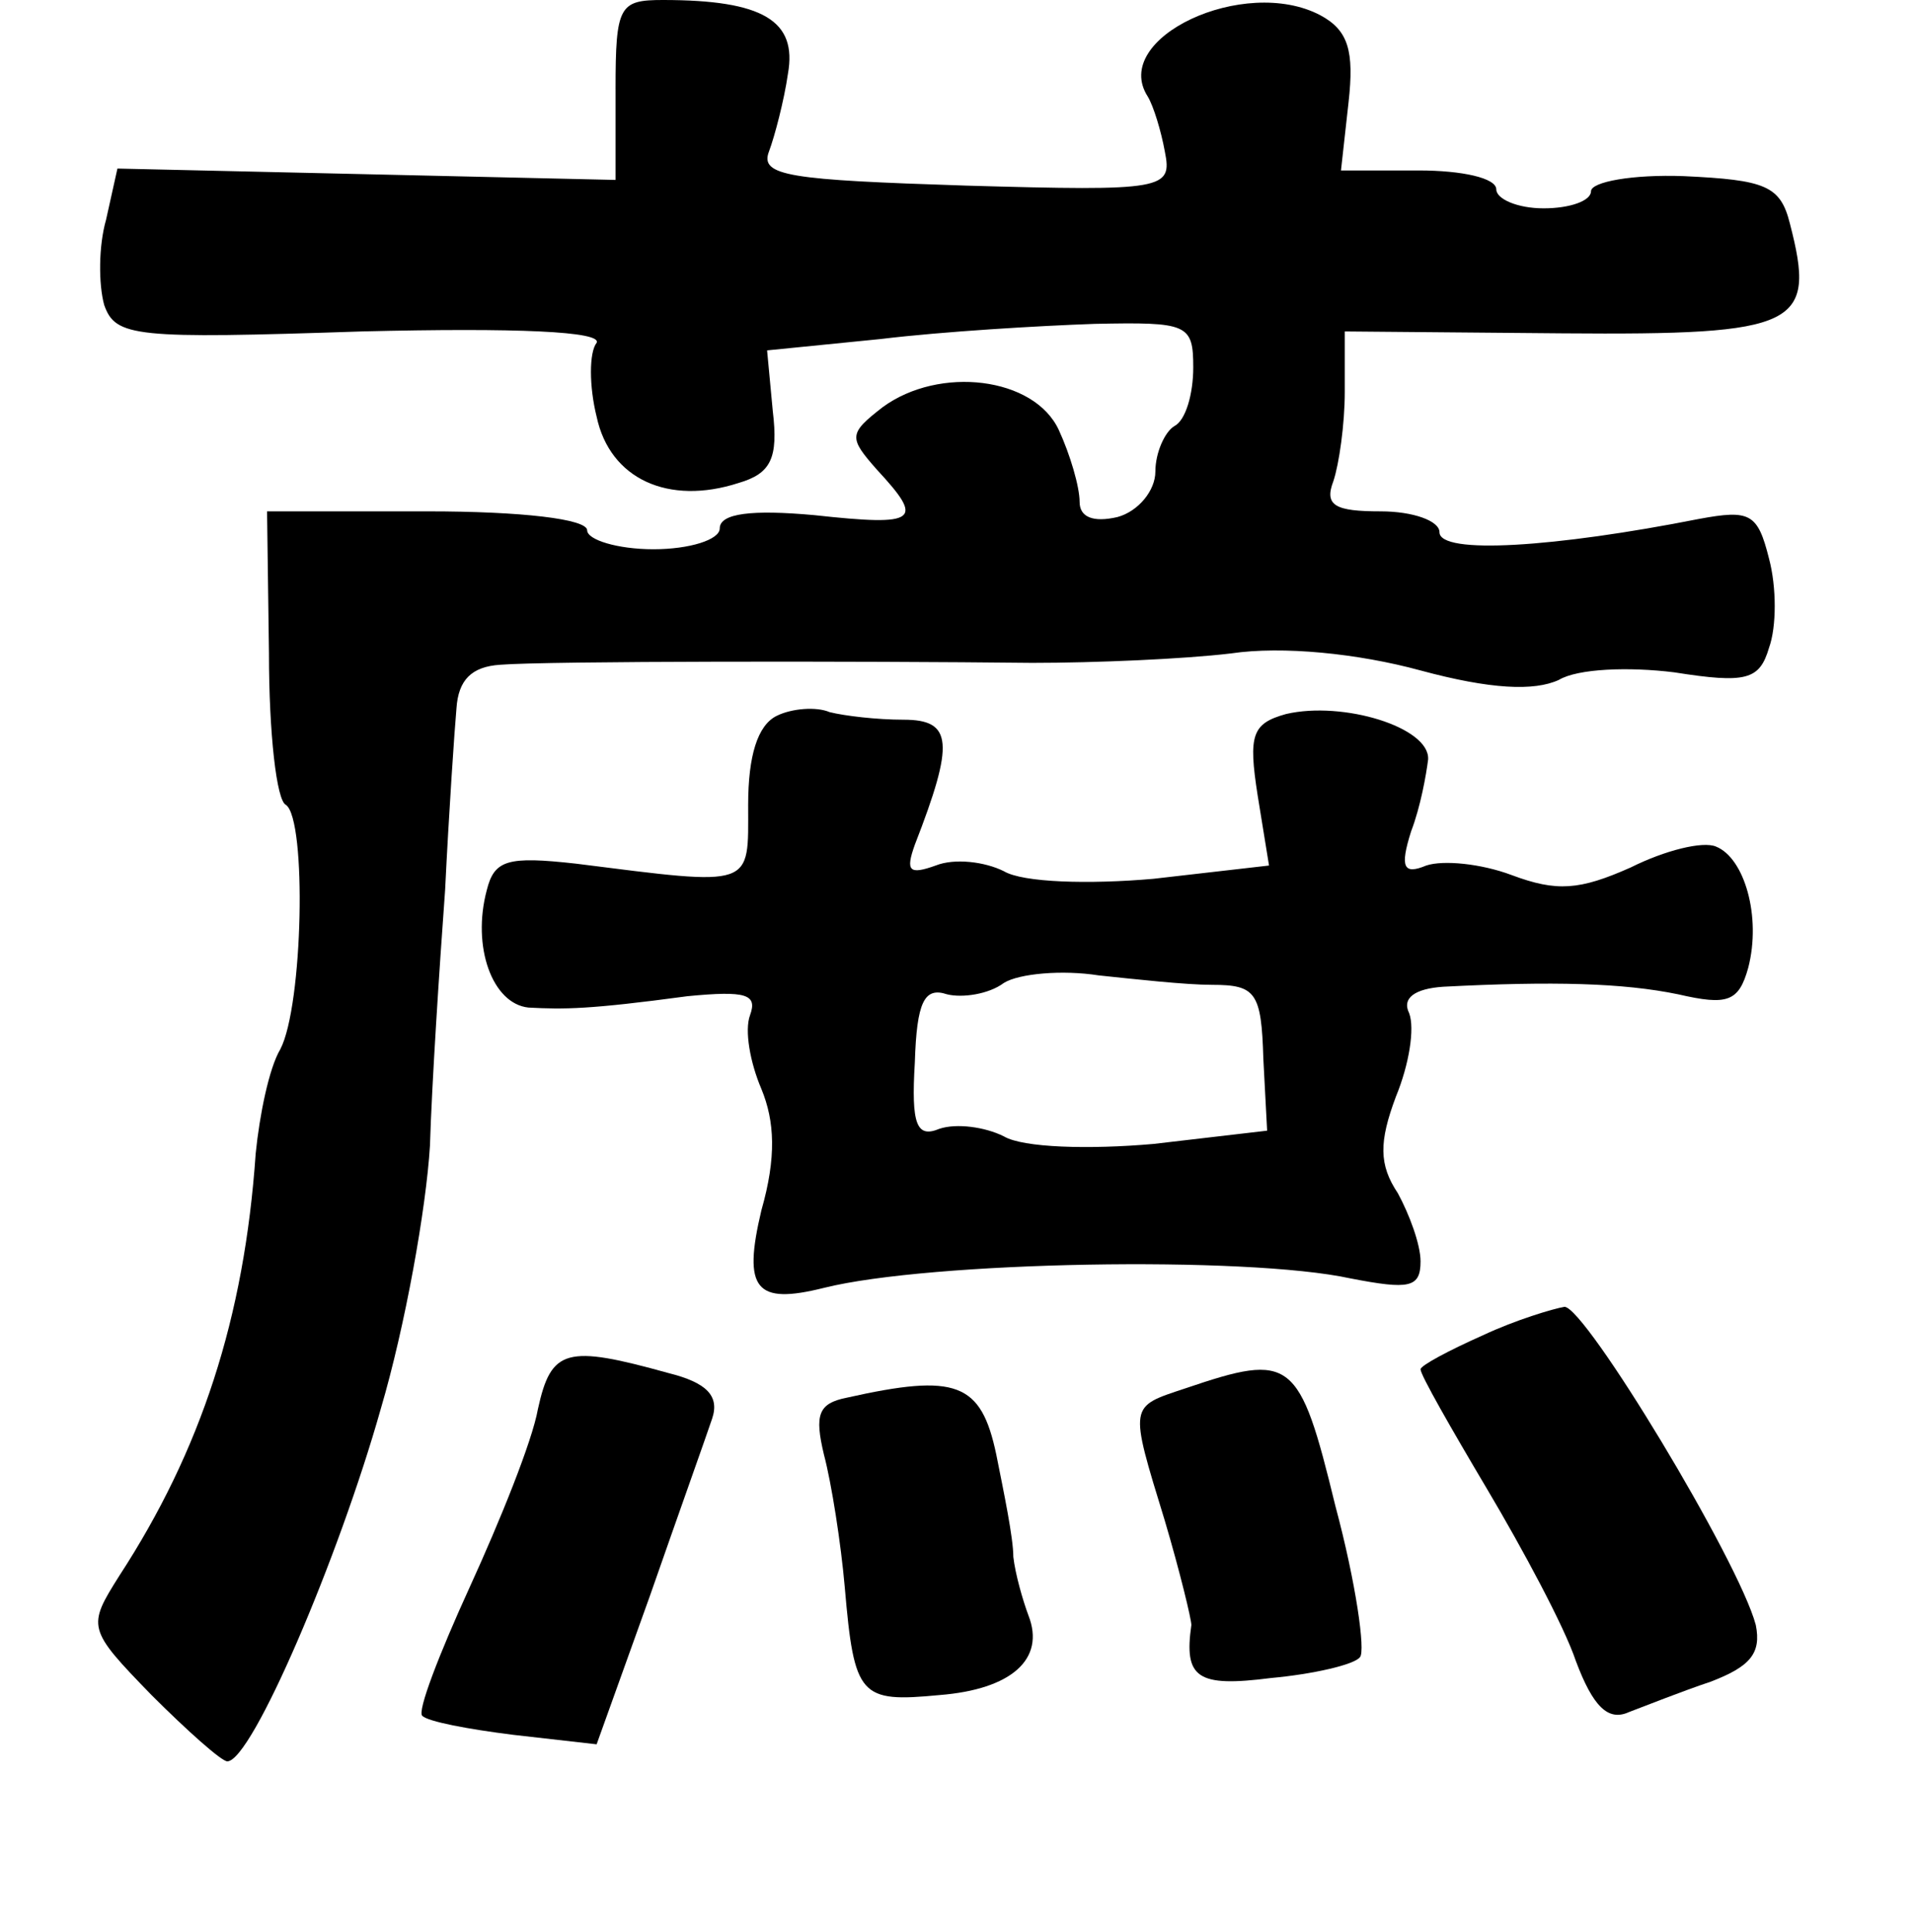 <?xml version="1.0" standalone="no"?>
<!DOCTYPE svg PUBLIC "-//W3C//DTD SVG 20010904//EN"
 "http://www.w3.org/TR/2001/REC-SVG-20010904/DTD/svg10.dtd">
<svg version="1.0" xmlns="http://www.w3.org/2000/svg"
 width="101pt" height="102pt" viewBox="0 0 101 102"
 preserveAspectRatio="xMidYMid meet">
<g transform="translate(0,102) scale(0.1,-0.1)"
fill="#000000" stroke="none">
<path d="M325 973 l0 -48 -131 3 -132 3 -6 -27 c-4 -14 -4 -34 -1 -45 6 -17
16 -18 136 -14 82 2 127 0 124 -6 -4 -5 -4 -23 0 -39 7 -33 38 -47 75 -35 17
5 21 13 18 38 l-3 32 60 6 c33 4 84 7 113 8 49 1 52 0 52 -23 0 -14 -4 -28
-10 -31 -5 -3 -10 -14 -10 -24 0 -10 -9 -21 -20 -24 -13 -3 -20 0 -20 8 0 8
-5 25 -11 38 -13 28 -63 34 -93 12 -18 -14 -18 -16 -3 -33 25 -27 22 -30 -33
-24 -33 3 -50 1 -50 -7 0 -6 -16 -11 -35 -11 -19 0 -35 5 -35 10 0 6 -35 10
-84 10 l-85 0 1 -75 c0 -42 4 -78 9 -80 11 -8 9 -106 -3 -129 -6 -10 -11 -35
-13 -55 -6 -87 -29 -157 -72 -223 -17 -27 -17 -28 17 -63 19 -19 37 -35 40
-35 13 0 59 108 81 186 13 44 24 106 26 139 1 33 5 94 8 135 2 41 5 85 6 96 1
15 8 22 23 23 24 2 190 2 281 1 33 0 80 2 105 5 27 4 67 0 100 -9 37 -10 60
-11 73 -5 10 6 37 7 61 4 38 -6 45 -4 50 13 4 11 4 32 0 47 -6 24 -10 26 -37
21 -76 -15 -137 -19 -137 -7 0 6 -14 11 -31 11 -24 0 -30 3 -25 16 3 9 6 30 6
47 l0 32 115 -1 c125 -1 134 4 120 58 -5 20 -13 23 -56 25 -27 1 -49 -3 -49
-8 0 -5 -11 -9 -25 -9 -14 0 -25 5 -25 10 0 6 -18 10 -41 10 l-41 0 4 36 c3
27 0 38 -15 46 -40 21 -111 -12 -91 -43 3 -5 7 -18 9 -29 4 -20 0 -21 -105
-18 -93 3 -109 5 -104 18 3 8 8 27 10 41 5 28 -13 39 -66 39 -23 0 -25 -3 -25
-47z"/>
<path d="M410 642 c-10 -5 -15 -21 -15 -47 0 -44 4 -43 -91 -31 -36 4 -43 2
-47 -14 -8 -30 3 -60 22 -62 19 -1 32 -1 84 6 31 3 37 1 33 -10 -3 -8 0 -25 6
-39 7 -17 8 -36 0 -64 -10 -42 -3 -50 33 -41 56 14 223 17 278 5 31 -6 37 -5
37 9 0 9 -6 25 -12 36 -10 15 -10 27 -1 51 7 17 10 36 7 44 -4 8 3 13 18 14
58 3 95 2 124 -4 26 -6 32 -4 37 14 7 27 -2 58 -17 64 -7 3 -27 -2 -45 -11
-27 -12 -39 -13 -63 -4 -16 6 -36 8 -45 5 -12 -5 -14 -1 -8 18 5 13 8 30 9 38
1 17 -45 31 -75 24 -18 -5 -20 -11 -15 -43 l6 -37 -61 -7 c-34 -3 -69 -2 -79
4 -10 5 -26 7 -36 3 -14 -5 -16 -3 -11 11 21 54 20 66 -6 66 -14 0 -31 2 -39
4 -7 3 -20 2 -28 -2z m230 -142 c23 0 26 -4 27 -39 l2 -38 -60 -7 c-34 -3 -69
-2 -79 4 -10 5 -25 7 -34 4 -12 -5 -15 2 -13 35 1 32 5 40 17 36 8 -2 22 0 30
6 8 5 31 7 50 4 19 -2 46 -5 60 -5z"/>
<path d="M783 315 c-18 -8 -33 -16 -33 -18 0 -3 16 -31 35 -63 19 -32 41 -73
47 -91 9 -24 17 -32 28 -27 8 3 28 11 43 16 21 8 27 15 24 30 -9 34 -90 168
-101 168 -6 -1 -26 -7 -43 -15z"/>
<path d="M284 276 c-3 -17 -20 -59 -36 -94 -16 -35 -28 -66 -25 -68 3 -3 24
-7 48 -10 l44 -5 28 78 c15 43 30 85 33 94 4 12 -3 19 -23 24 -54 15 -62 13
-69 -19z"/>
<path d="M626 287 c-30 -10 -30 -8 -11 -70 8 -27 14 -52 14 -55 -4 -28 3 -33
42 -28 22 2 44 7 47 11 3 3 -2 39 -13 80 -19 78 -23 81 -79 62z"/>
<path d="M447 282 c-15 -3 -17 -9 -12 -30 4 -15 9 -47 11 -70 5 -58 8 -61 50
-57 38 3 56 19 47 42 -3 8 -7 22 -8 31 0 10 -5 34 -9 54 -8 38 -21 43 -79 30z"/>
</g>
</svg>
